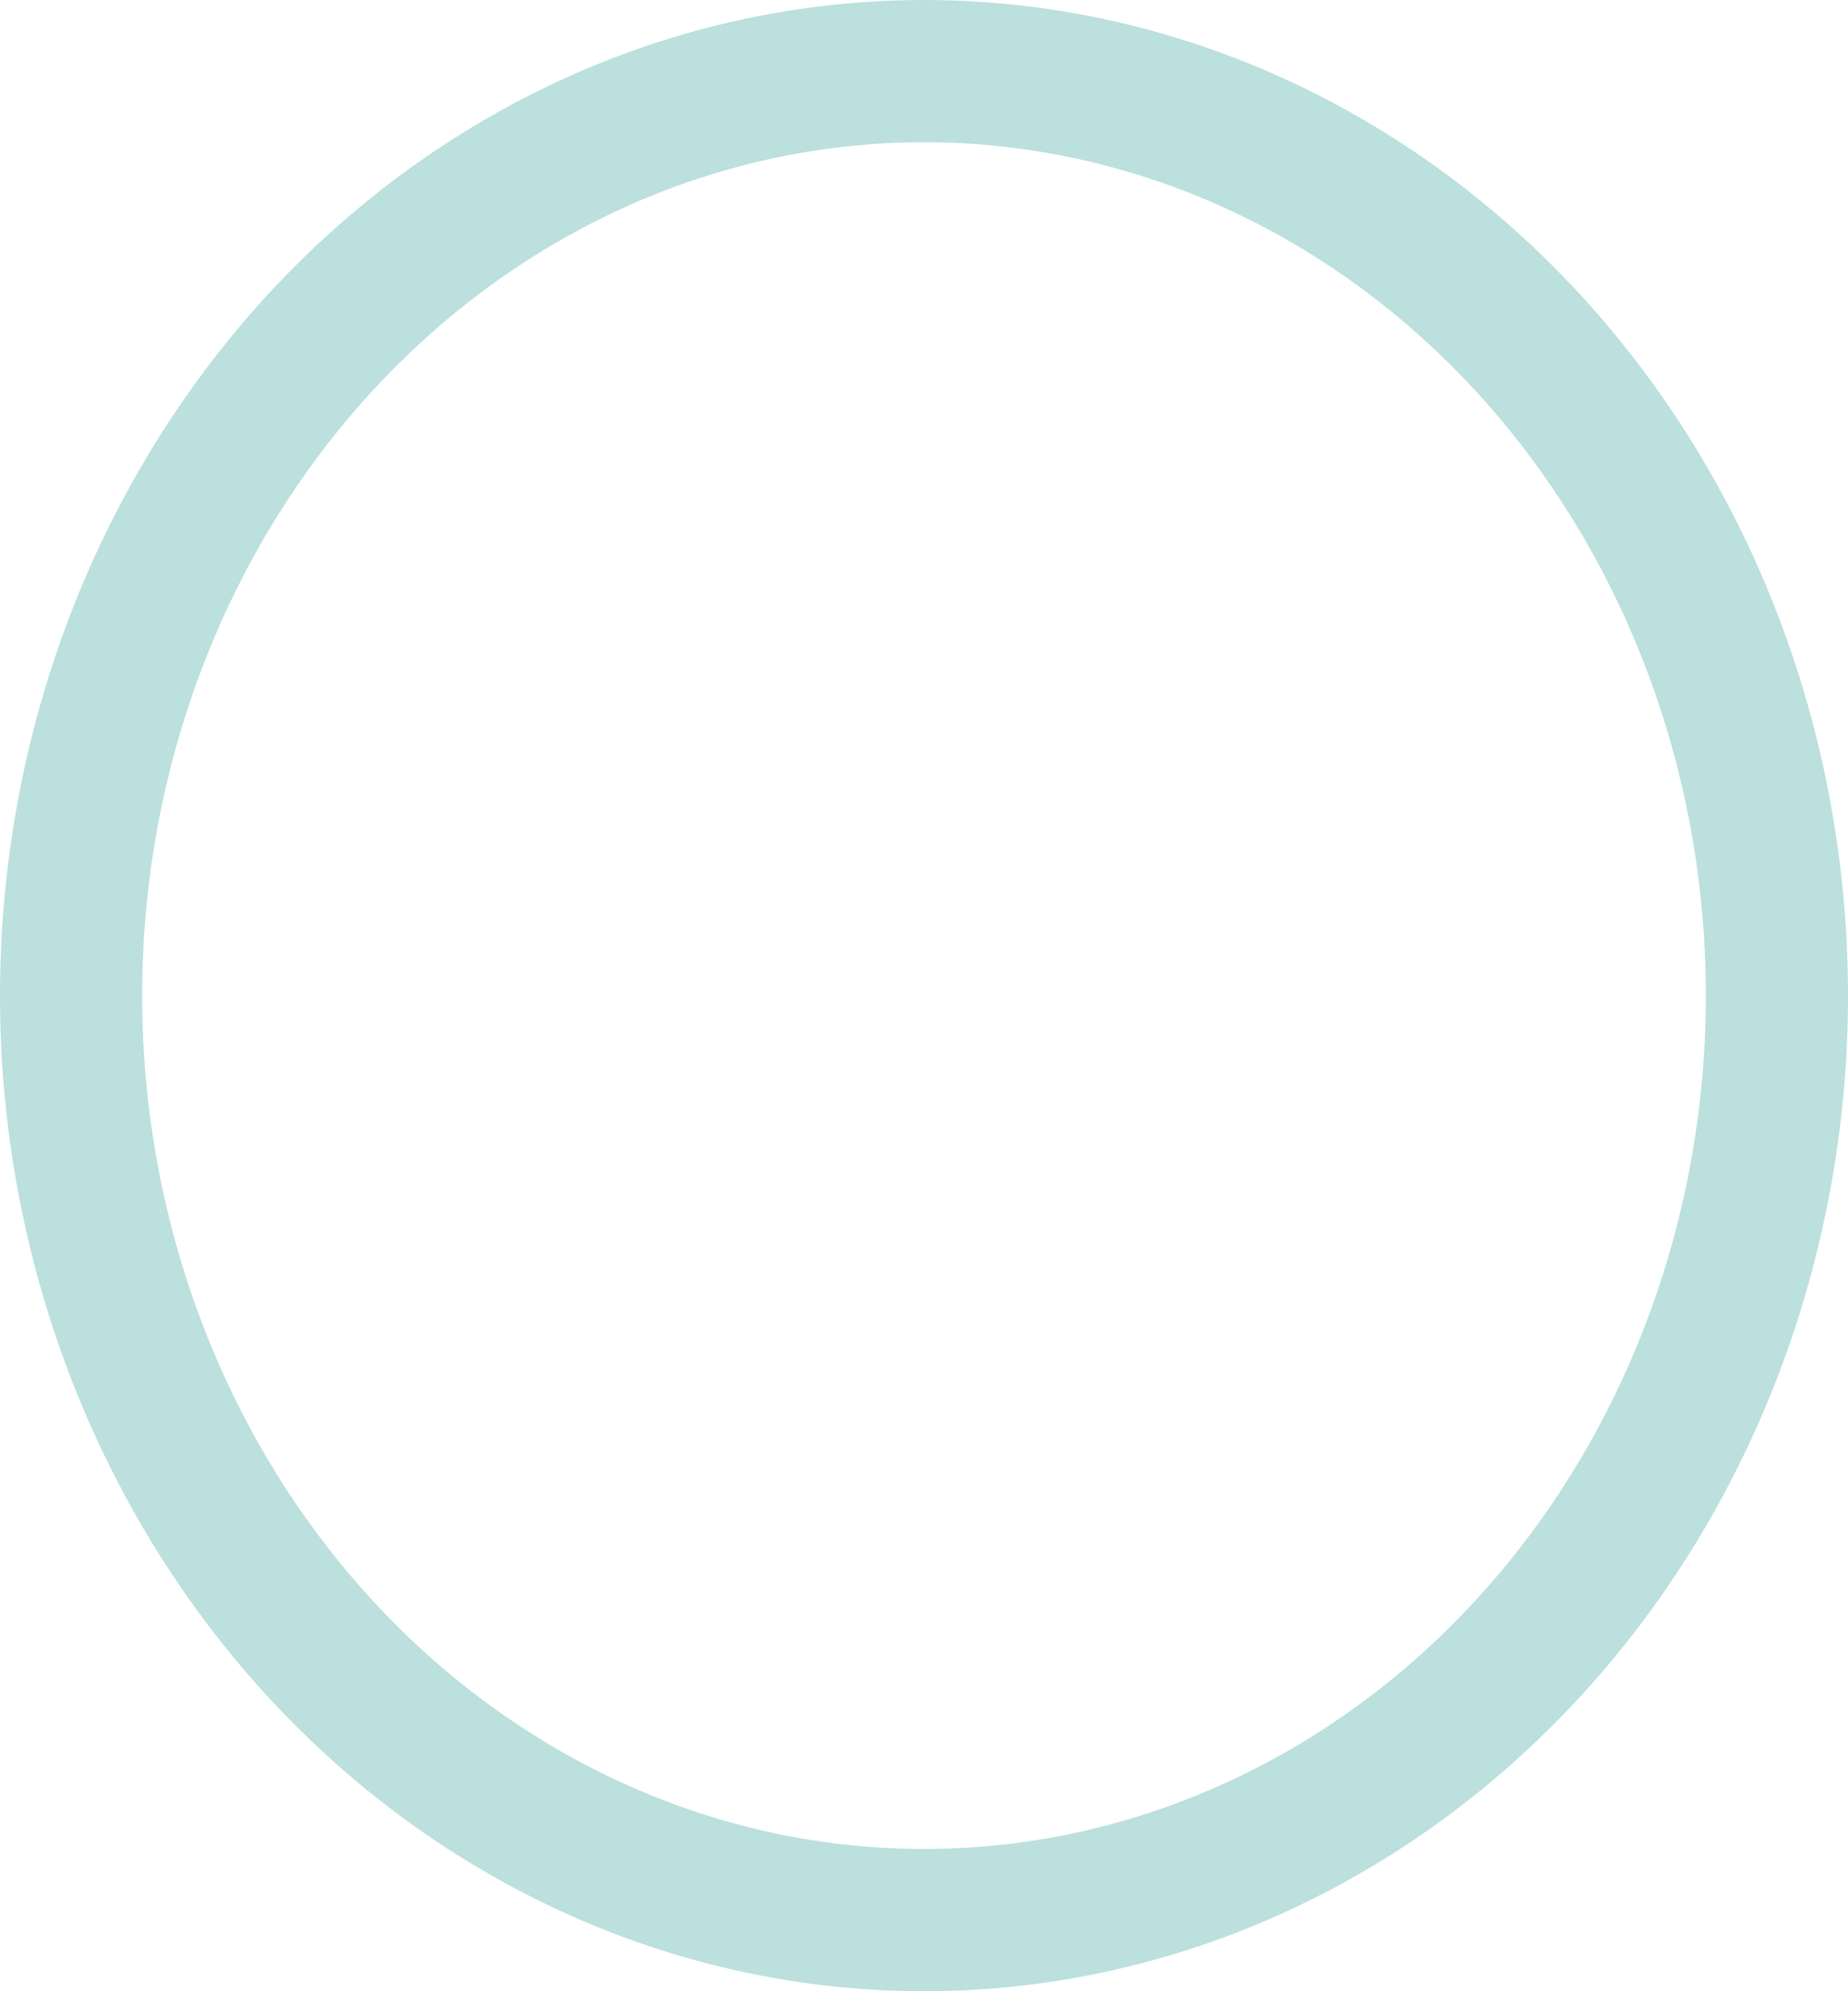 <svg xmlns="http://www.w3.org/2000/svg" width="13" height="14" viewBox="0 0 13 14"><g fill="none" stroke="#bbe0de" stroke-width="1"><ellipse cx="6.5" cy="7" rx="6.5" ry="7" stroke="none"/><ellipse cx="6.5" cy="7" rx="6" ry="6.5" fill="none"/></g></svg>